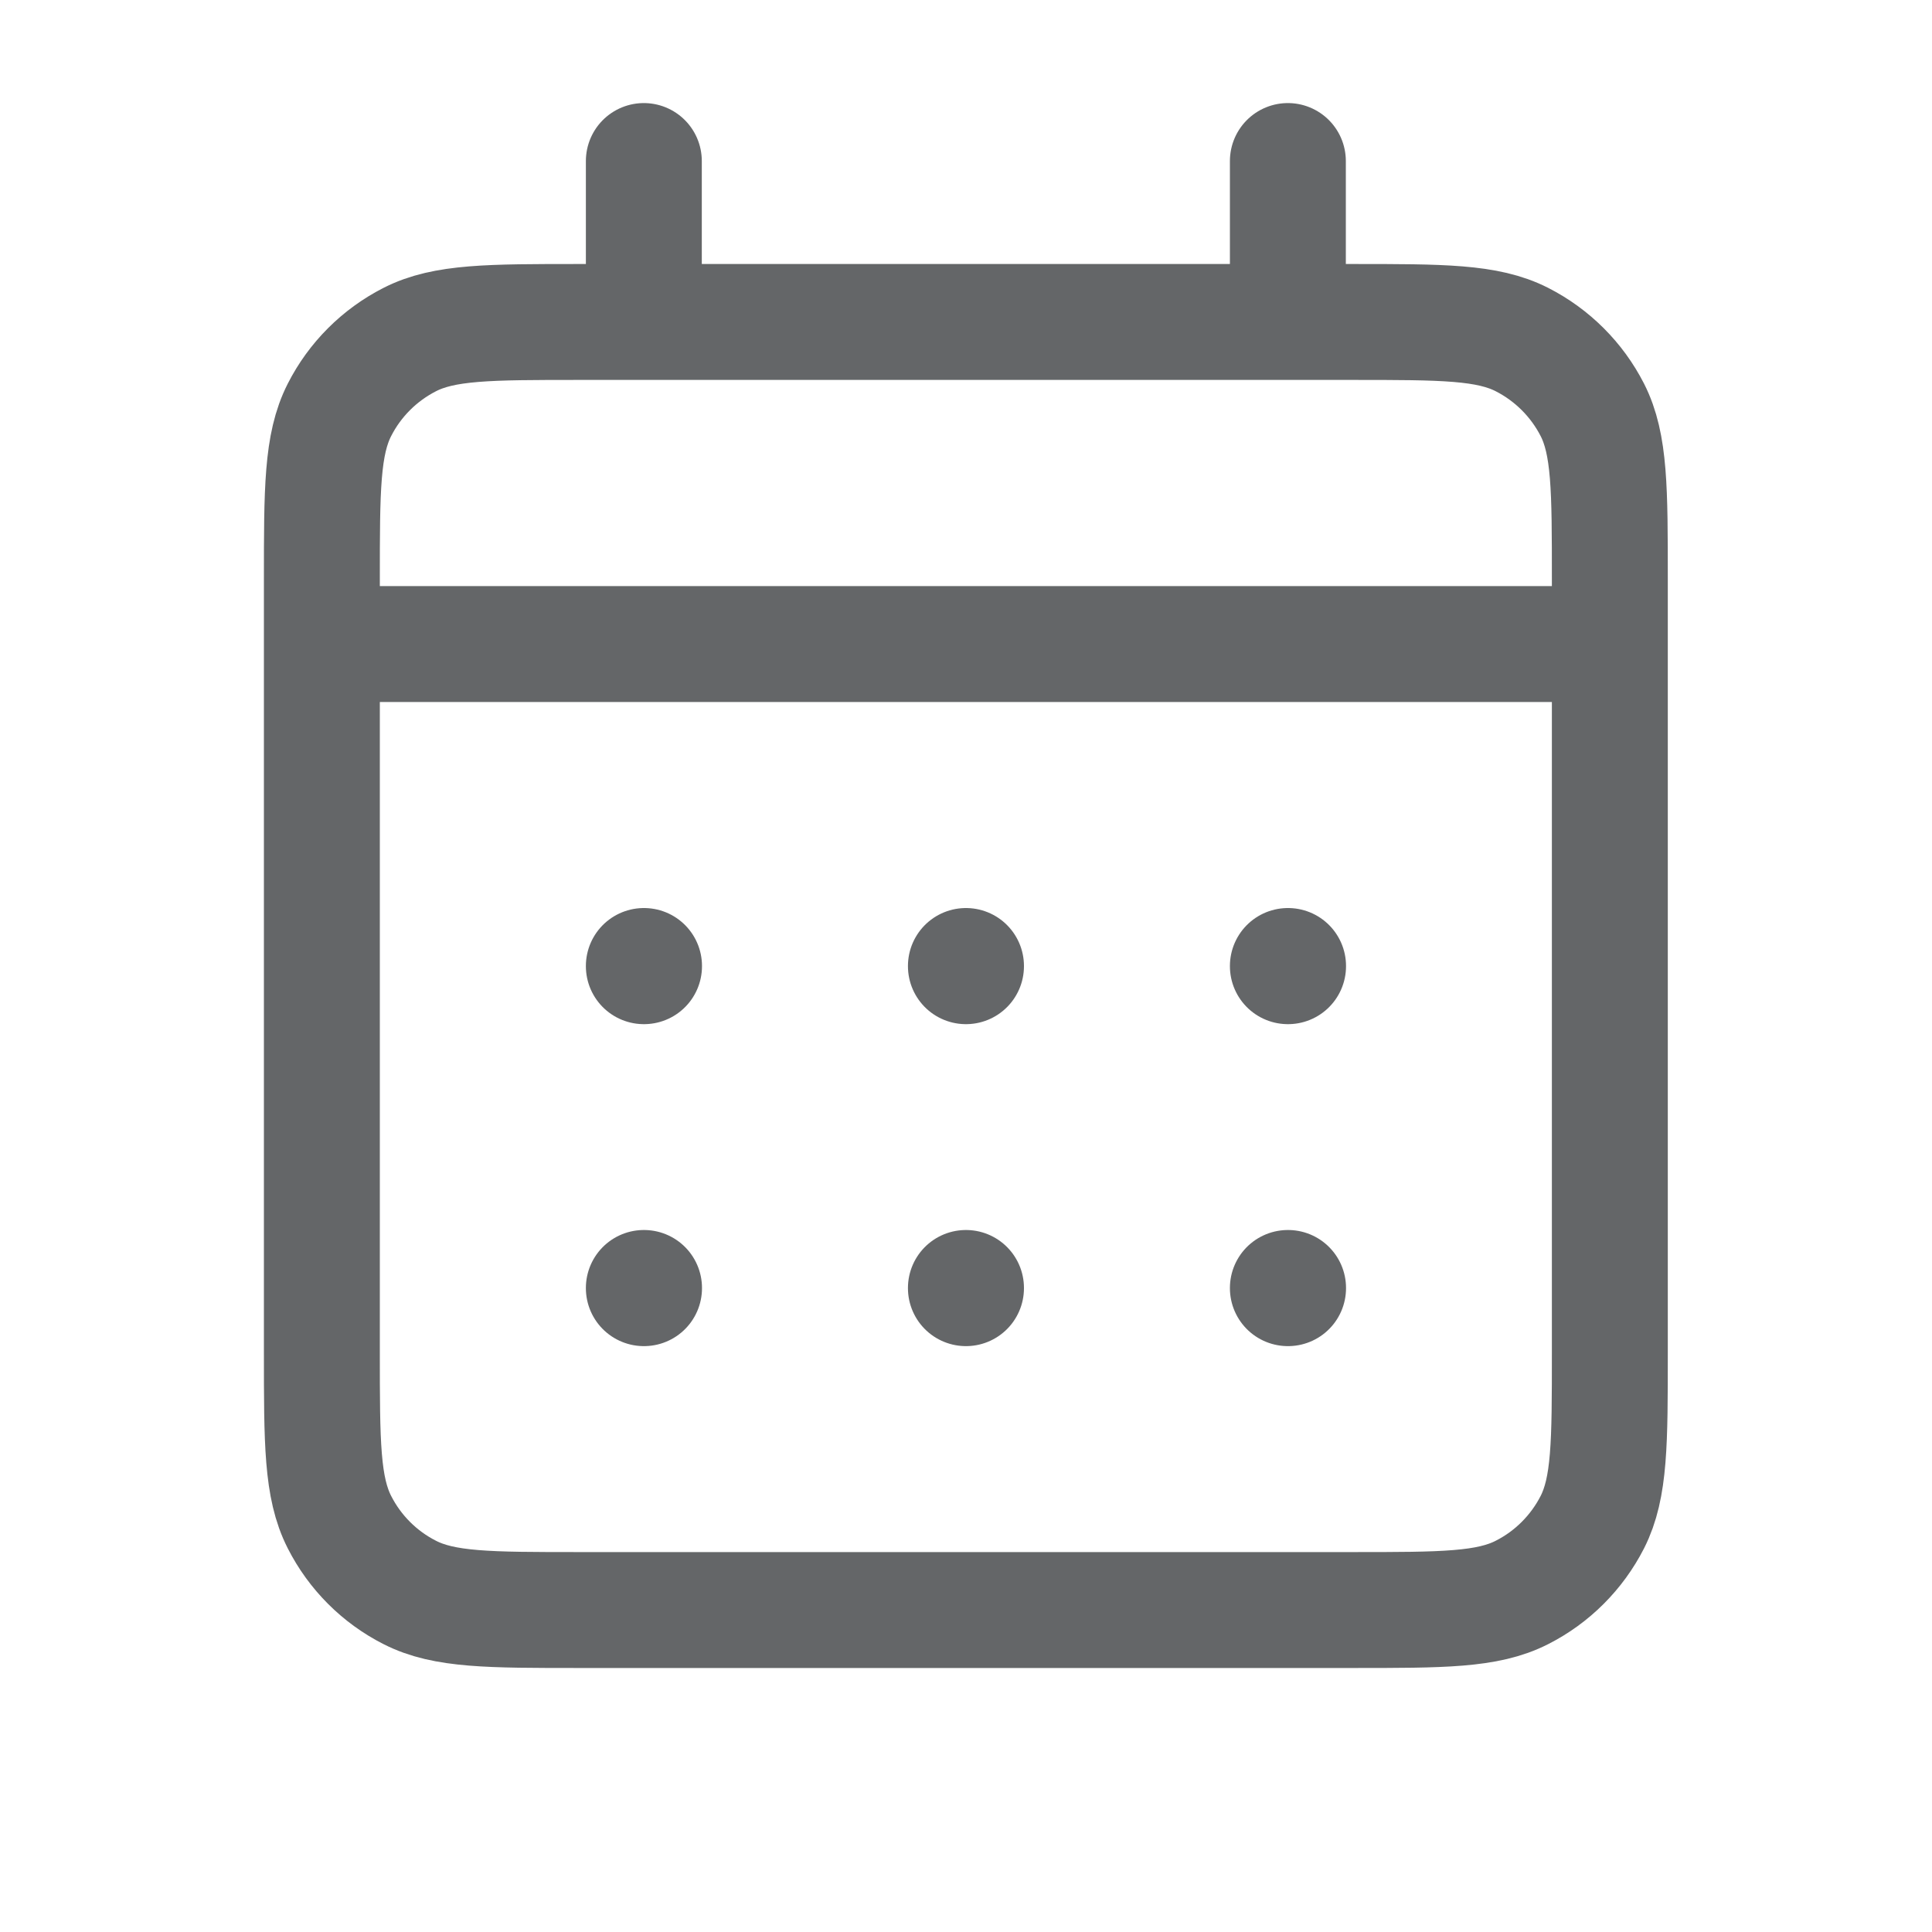 <svg xmlns="http://www.w3.org/2000/svg" width="20" height="20" viewBox="0 0 20 20" fill="none">
<path d="M6.665 3.333H5.999C5.065 3.333 4.598 3.333 4.242 3.515C3.928 3.675 3.673 3.93 3.514 4.243C3.332 4.6 3.332 5.067 3.332 6V6.667M6.665 3.333H13.332M6.665 3.333V1.667M13.332 3.333H13.999C14.932 3.333 15.398 3.333 15.755 3.515C16.069 3.675 16.324 3.93 16.484 4.243C16.665 4.599 16.665 5.066 16.665 5.998V6.667M13.332 3.333V1.667M3.332 6.667V14C3.332 14.934 3.332 15.4 3.514 15.757C3.673 16.07 3.928 16.326 4.242 16.485C4.598 16.667 5.065 16.667 5.996 16.667H14.001C14.933 16.667 15.399 16.667 15.755 16.485C16.069 16.326 16.324 16.07 16.484 15.757C16.665 15.4 16.665 14.935 16.665 14.003V6.667M3.332 6.667H16.665M13.332 13.333H13.334L13.334 13.335L13.332 13.335V13.333ZM9.999 13.333H10L10 13.335L9.999 13.335V13.333ZM6.665 13.333H6.667L6.667 13.335L6.665 13.335V13.333ZM13.334 10V10.002L13.332 10.002V10H13.334ZM9.999 10H10L10 10.002L9.999 10.002V10ZM6.665 10H6.667L6.667 10.002L6.665 10.002V10Z" stroke="#646668" stroke-width="1.2" stroke-linecap="round" stroke-linejoin="round"/>
</svg>
